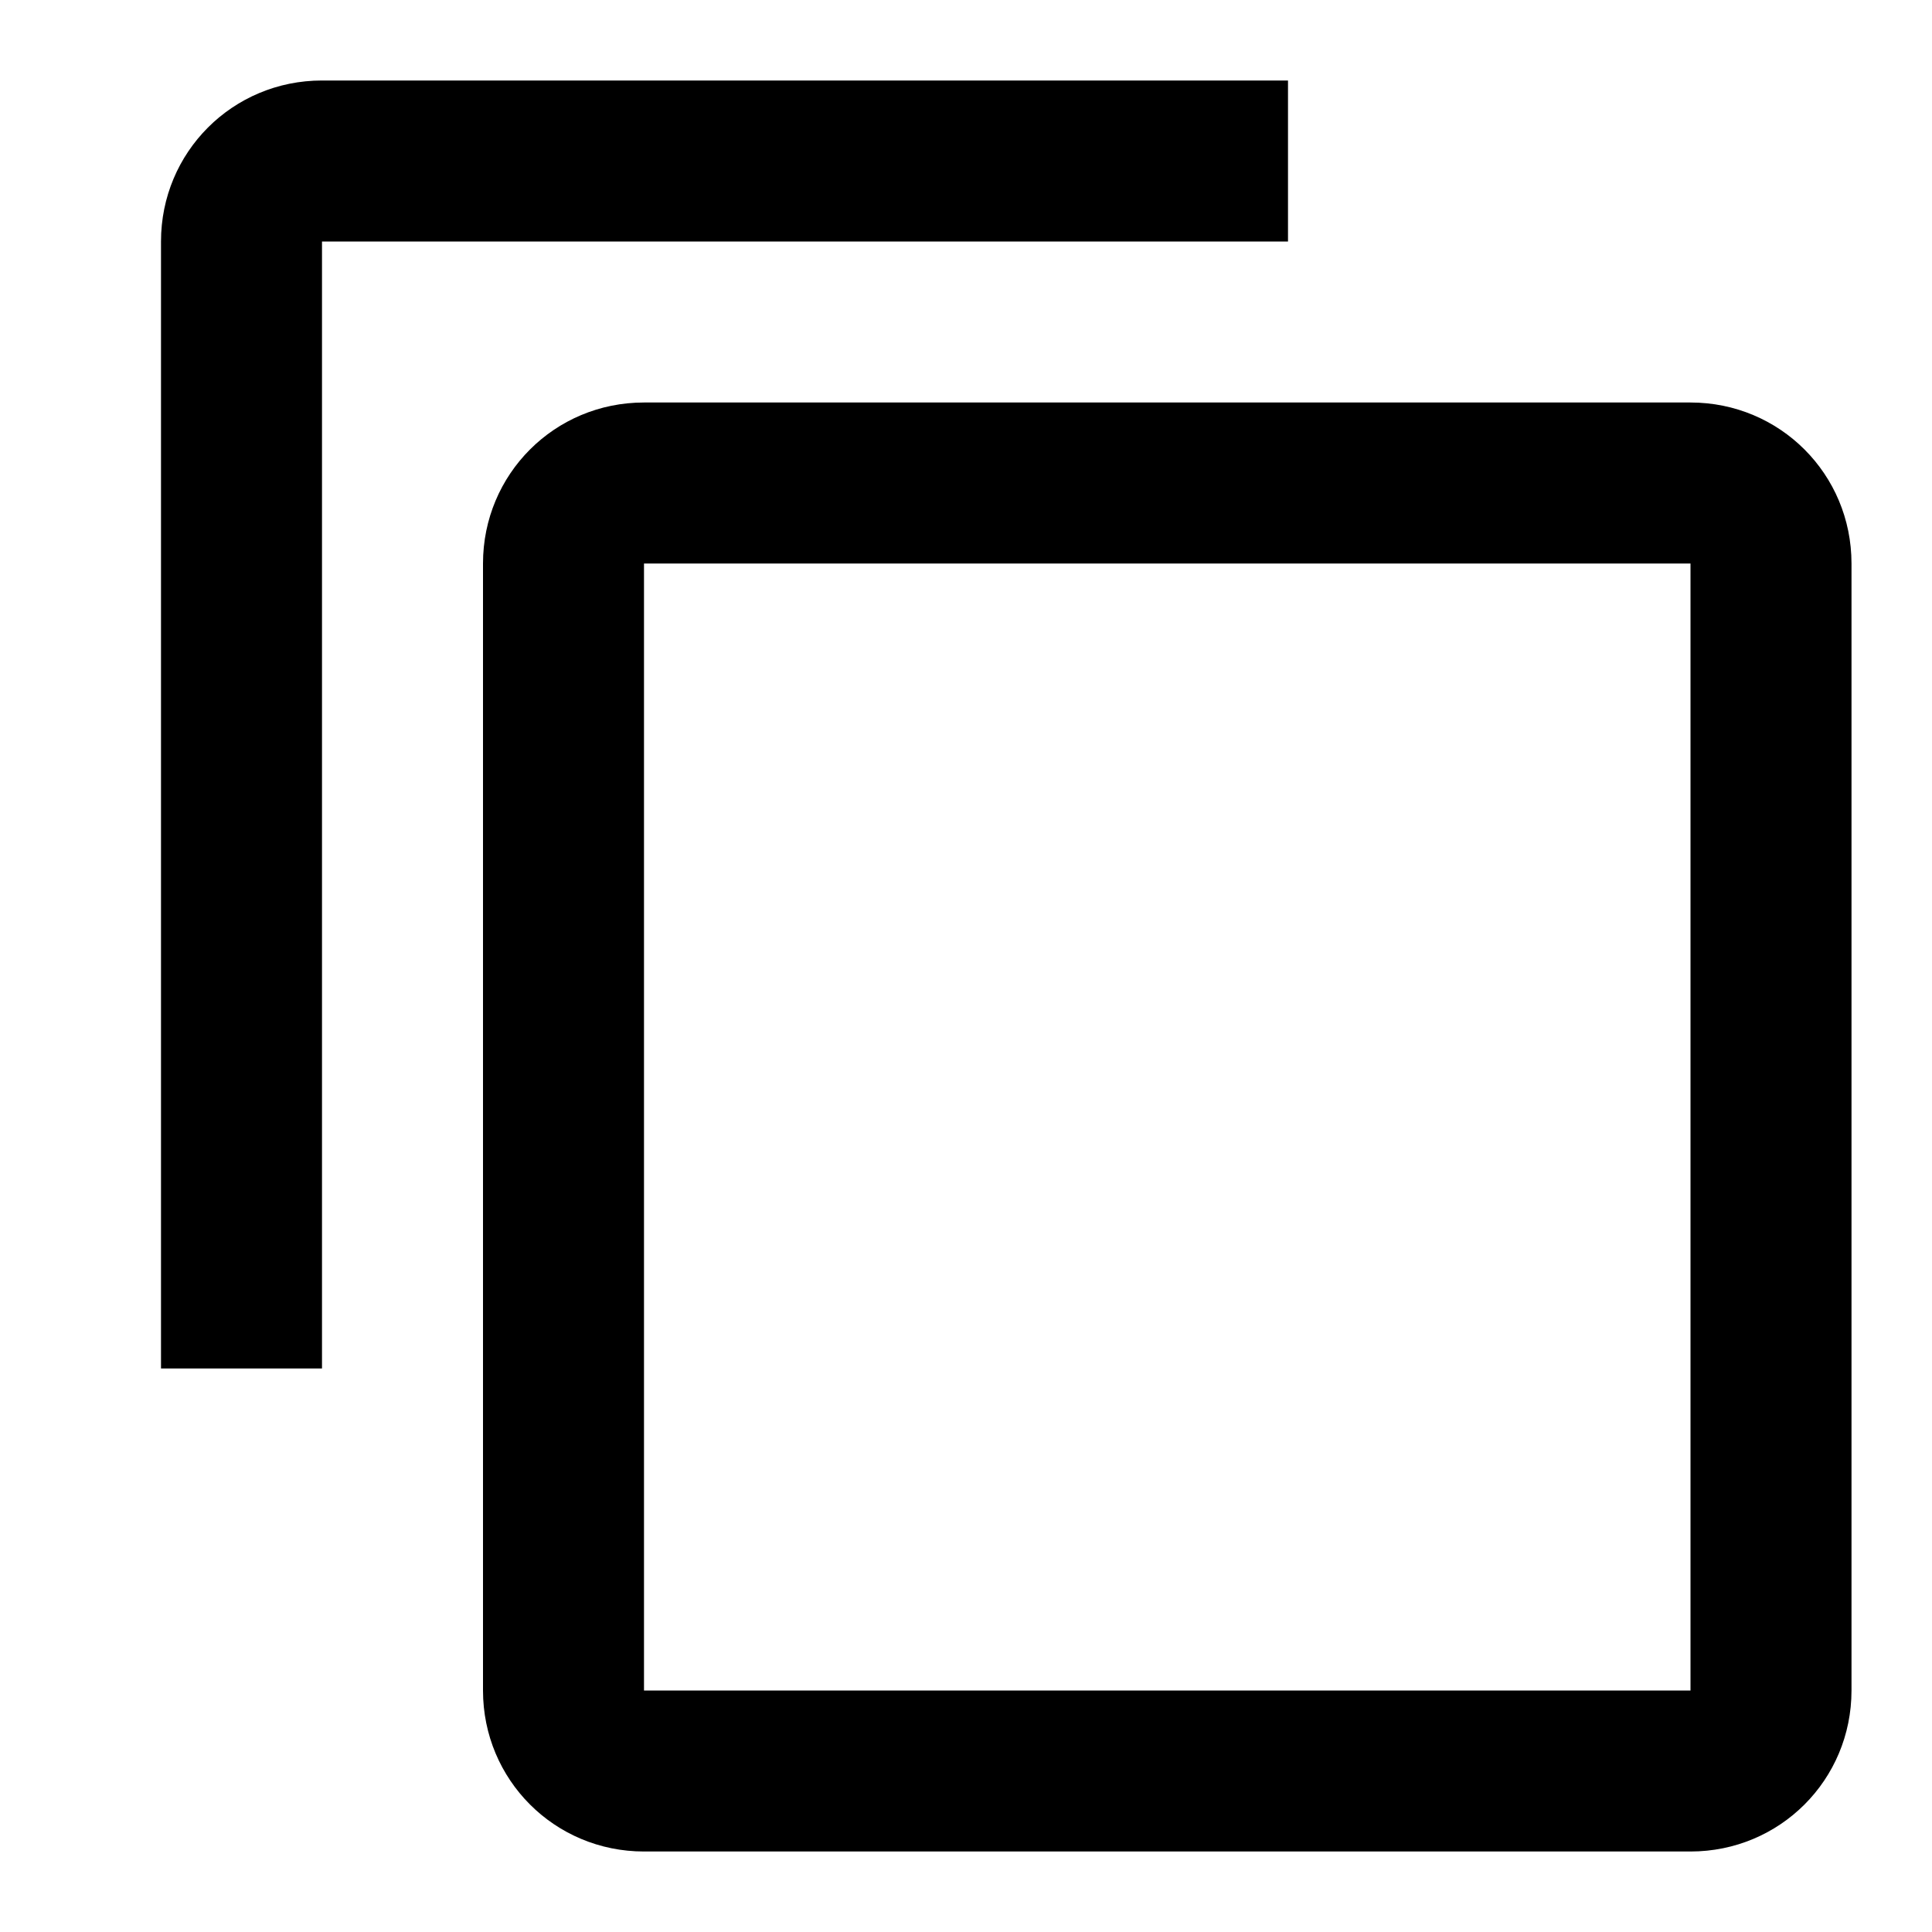 <svg width="1em" height="1em" viewBox="0 0 24 24" fill="none" xmlns="http://www.w3.org/2000/svg">
	<path d="M16 1H4C2.89 1 2 1.89 2 3V17H4V3H16V1ZM21 5H8C6.89 5 6 5.89 6 7V21C6 22.11 6.89 23 8 23H21C22.11 23 23 22.11 23 21V7C23 5.89 22.11 5 21 5ZM21 21H8V7H21V21Z" fill="currentColor" />
</svg>
